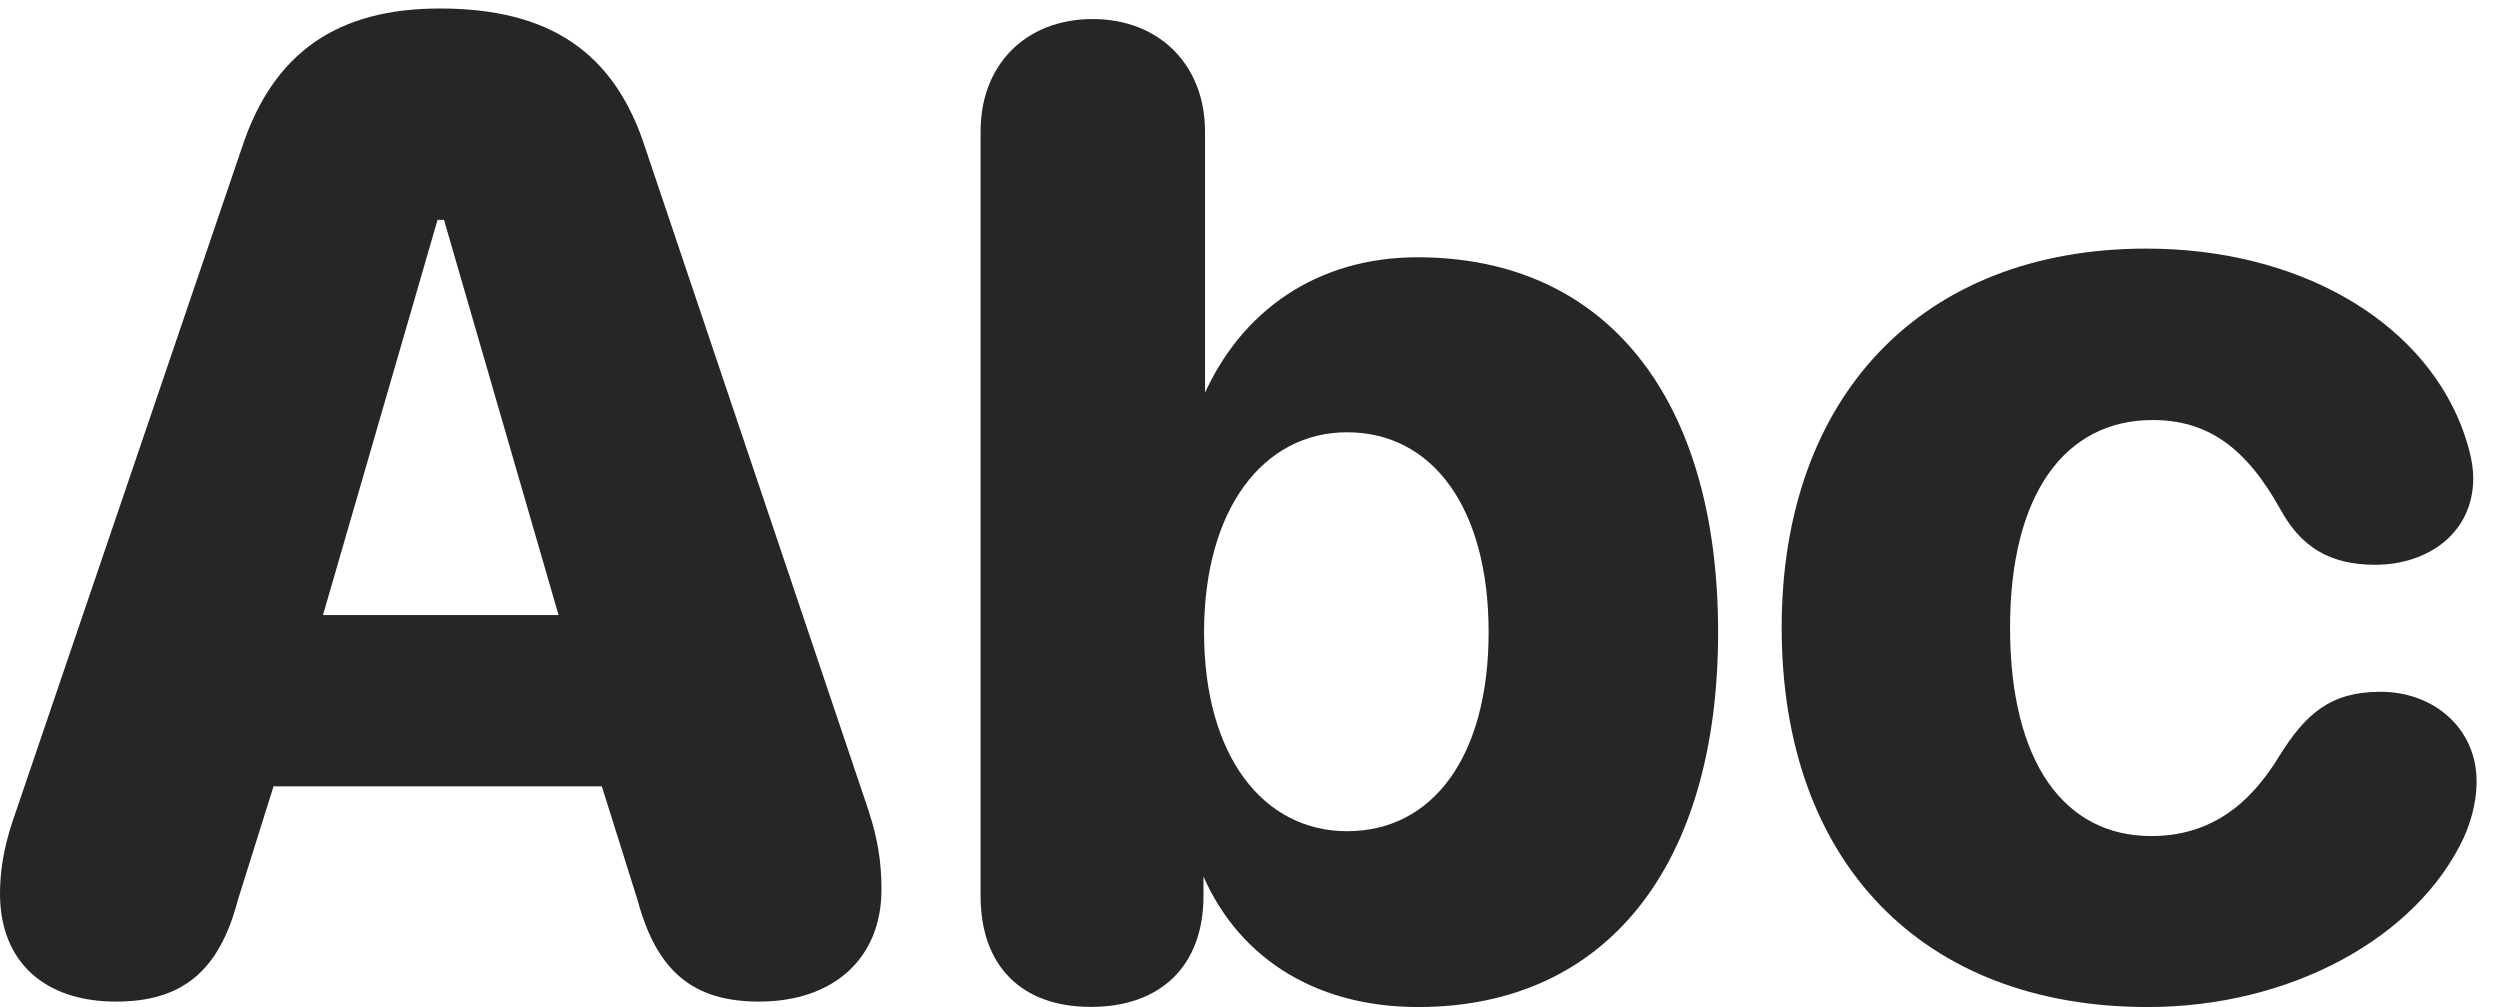 <?xml version="1.0" encoding="UTF-8"?>
<!--Generator: Apple Native CoreSVG 326-->
<!DOCTYPE svg PUBLIC "-//W3C//DTD SVG 1.1//EN" "http://www.w3.org/Graphics/SVG/1.1/DTD/svg11.dtd">
<svg version="1.1" xmlns="http://www.w3.org/2000/svg" xmlns:xlink="http://www.w3.org/1999/xlink"
       viewBox="0 0 38.586 15.543">
       <g>
              <rect height="15.543" opacity="0" width="38.586" x="0" y="0" />
              <path d="M33.149 15.543C35.357 15.543 37.304 14.47 38.025 12.933C38.173 12.603 38.225 12.303 38.225 12.062C38.225 11.239 37.562 10.677 36.741 10.677C35.969 10.677 35.587 11.018 35.184 11.662C34.733 12.408 34.124 12.904 33.203 12.904C31.867 12.904 31.024 11.774 31.024 9.685C31.024 7.622 31.875 6.483 33.225 6.483C34.073 6.483 34.666 6.908 35.194 7.857C35.506 8.429 35.942 8.717 36.66 8.717C37.475 8.717 38.173 8.225 38.173 7.38C38.173 7.114 38.084 6.825 37.985 6.564C37.333 4.918 35.448 3.837 33.127 3.837C29.668 3.837 27.499 6.113 27.499 9.687C27.499 13.308 29.673 15.543 33.149 15.543Z"
                     fill="currentColor" fill-opacity="0.85" />
              <path d="M16.837 15.541C17.917 15.541 18.575 14.905 18.575 13.83L18.575 13.415L18.527 13.415C19.052 14.723 20.239 15.543 21.888 15.543C24.799 15.543 26.518 13.358 26.518 9.757C26.518 6.141 24.789 3.971 21.878 3.971C20.342 3.971 19.155 4.783 18.566 6.134L18.599 6.134L18.599 2.031C18.599 0.996 17.886 0.294 16.866 0.294C15.835 0.294 15.135 0.996 15.135 2.024L15.135 13.83C15.135 14.907 15.764 15.541 16.837 15.541ZM20.791 12.829C19.5 12.829 18.584 11.671 18.584 9.759C18.584 7.855 19.5 6.672 20.791 6.672C22.109 6.672 22.976 7.836 22.976 9.757C22.976 11.673 22.117 12.829 20.791 12.829Z"
                     fill="currentColor" fill-opacity="0.85" />
              <path d="M1.791 15.459C2.803 15.459 3.381 14.998 3.669 13.898L4.222 12.137L9.289 12.137L9.842 13.898C10.14 15 10.705 15.459 11.716 15.459C12.862 15.459 13.605 14.795 13.605 13.73C13.605 13.295 13.546 12.947 13.408 12.518L9.962 2.291C9.486 0.804 8.479 0.131 6.789 0.131C5.209 0.131 4.216 0.81 3.733 2.281L0.189 12.692C0.059 13.084 0 13.447 0 13.792C0 14.845 0.687 15.459 1.791 15.459ZM4.985 9.493L6.753 3.394L6.853 3.394L8.621 9.493Z"
                     fill="currentColor" fill-opacity="0.85" />
       </g>
</svg>